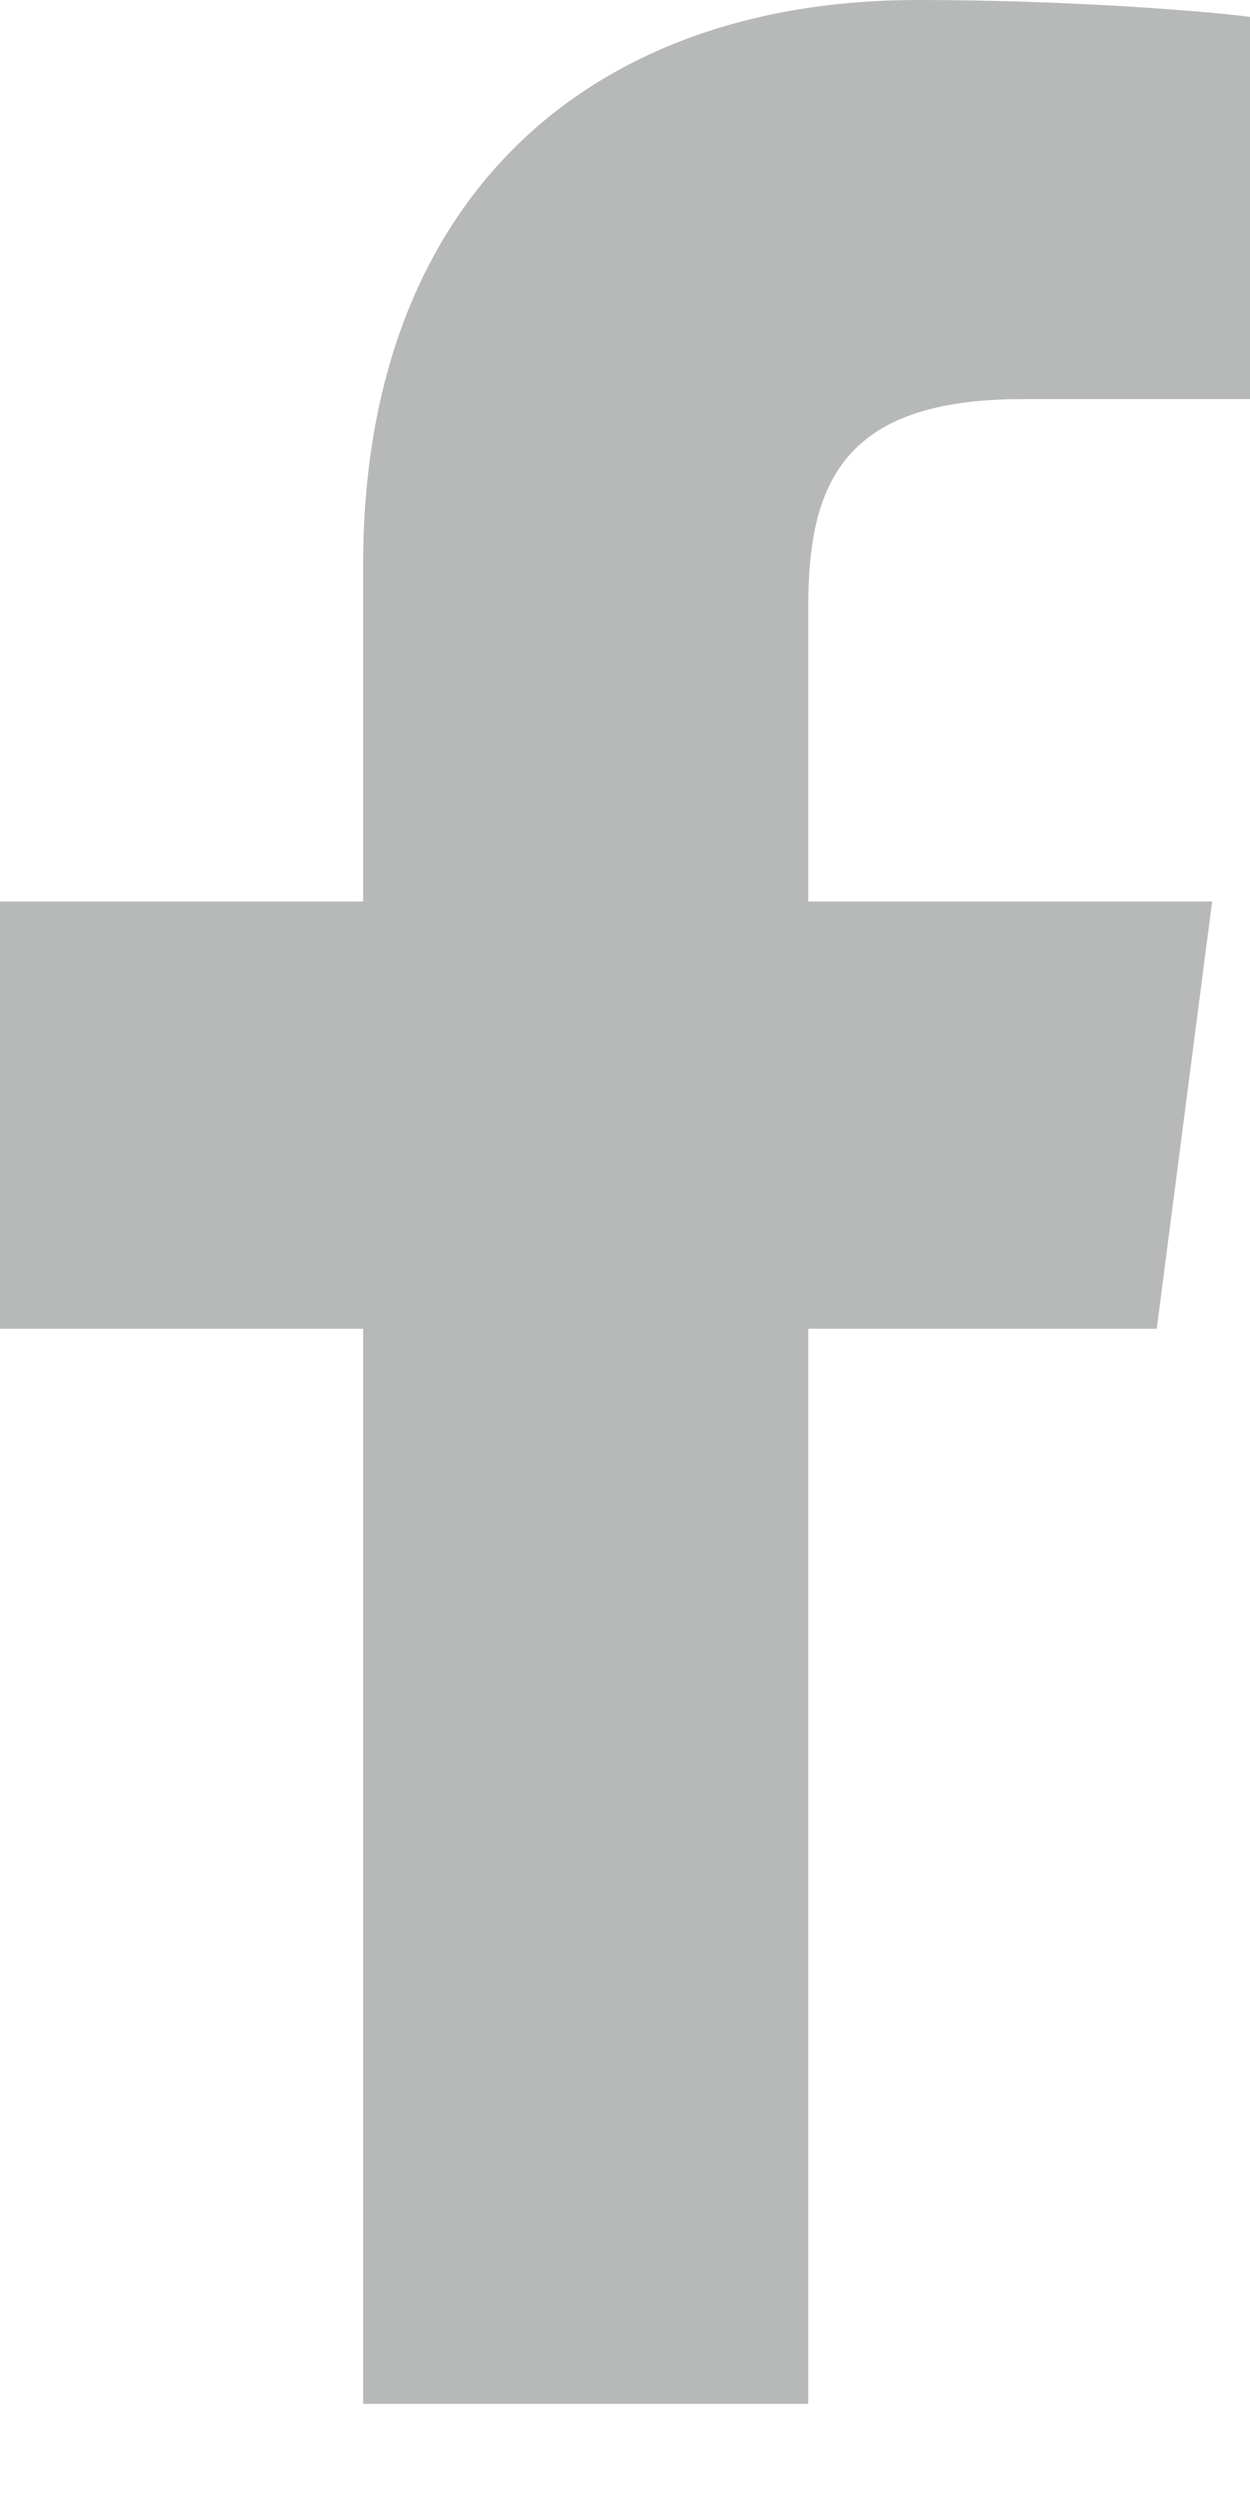 <?xml version="1.0" encoding="UTF-8"?>
<svg width="10px" height="20px" viewBox="0 0 10 20" version="1.1" xmlns="http://www.w3.org/2000/svg" xmlns:xlink="http://www.w3.org/1999/xlink">
    <!-- Generator: Sketch 51.2 (57519) - http://www.bohemiancoding.com/sketch -->
    <title>facebook-f</title>
    <desc>Created with Sketch.</desc>
    <defs></defs>
    <g id="Page-1" stroke="none" stroke-width="1" fill="none" fill-rule="evenodd">
        <g id="Desktop-HD" transform="translate(-141, -5596)" fill="#B7B8B8" fill-rule="nonzero">
            <g id="facebook-f" transform="translate(141, 5596)">
                <path d="M2.905,19.231 L2.905,10.63 L0,10.63 L0,7.212 L2.905,7.212 L2.905,4.518 C2.905,1.593 4.708,0 7.341,0 C8.602,0 9.686,0.094 10,0.135 L10,3.193 L8.174,3.193 C6.742,3.193 6.466,3.869 6.466,4.857 L6.466,7.212 L9.697,7.212 L9.254,10.63 L6.466,10.63 L6.466,19.231" id="Shape"></path>
            </g>
        </g>
    </g>
</svg>